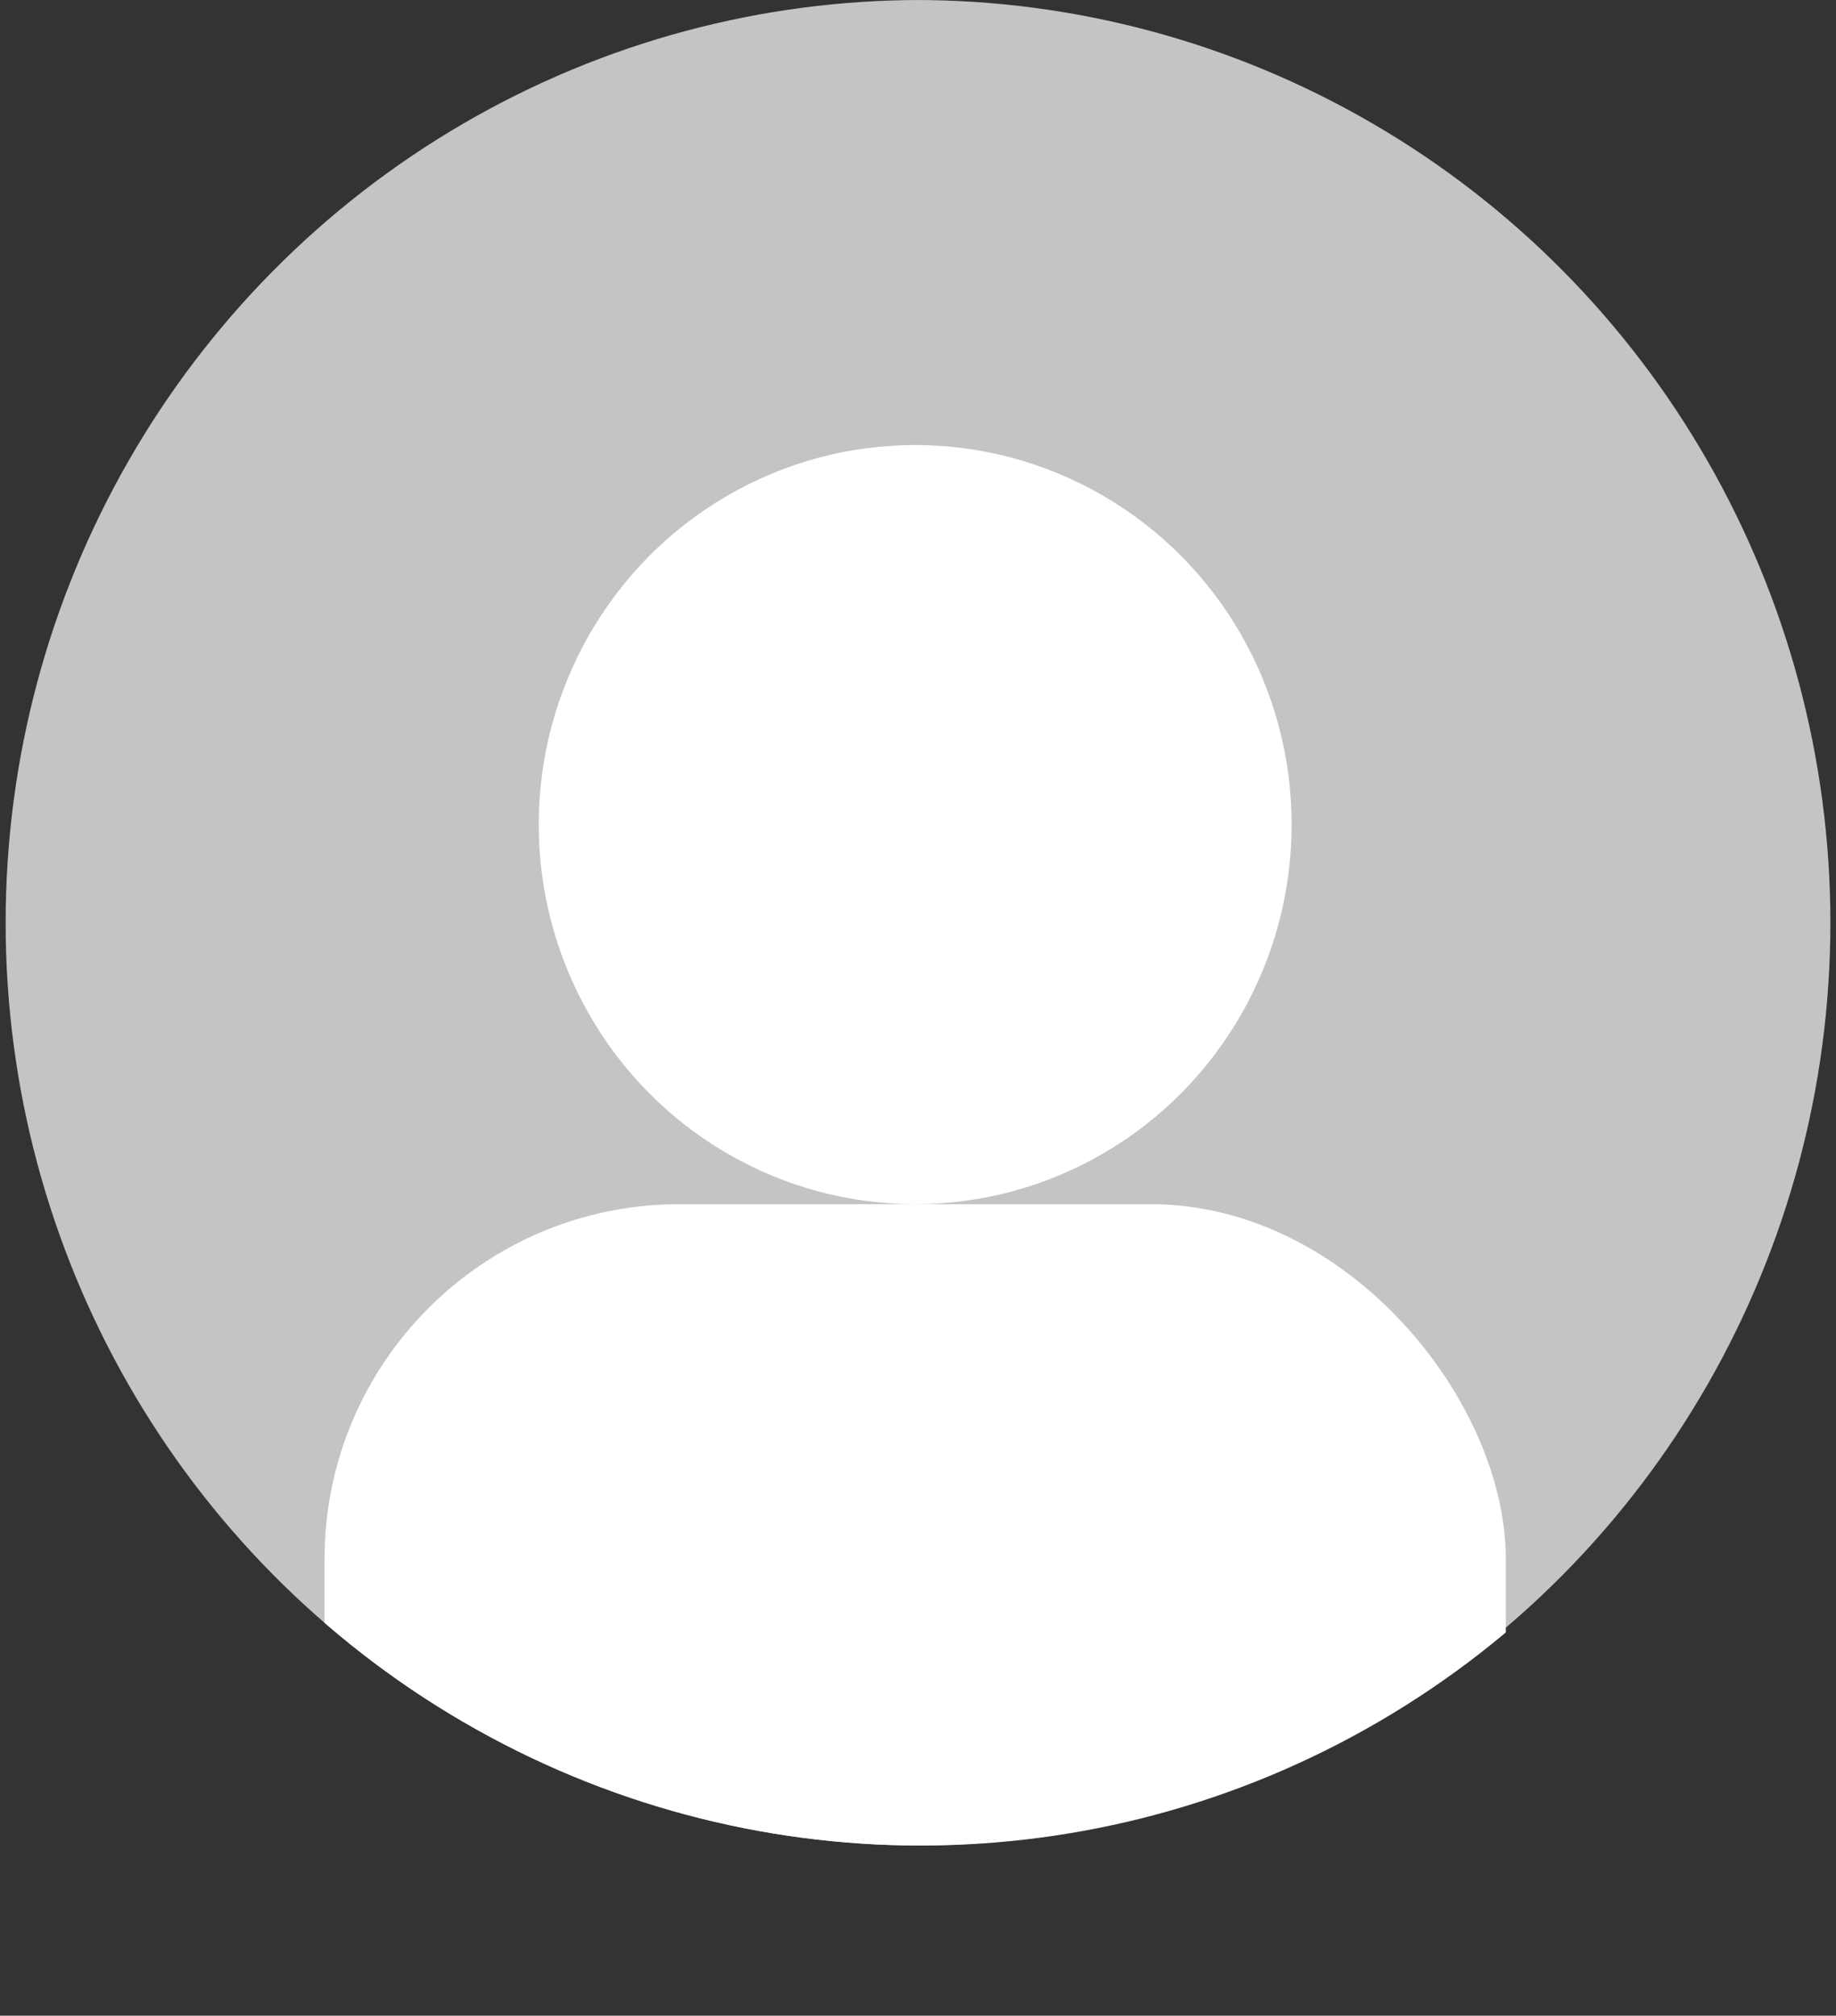 <?xml version="1.0" encoding="UTF-8"?>
<svg id="Capa_2" data-name="Capa 2" xmlns="http://www.w3.org/2000/svg" xmlns:xlink="http://www.w3.org/1999/xlink" viewBox="0 0 768.47 843.35">
  <rect x="0" y="0" width="768.47" height="843.35" fill="#333333" stroke="none"/>
  <defs>
    <style>
      .cls-1 {
        fill: #c4c4c4;
      }

      .cls-1, .cls-2, .cls-3 {
        stroke-width: 0px;
      }

      .cls-2 {
        fill: none;
      }

      .cls-3 {
        fill: #fff;
      }

      .cls-4 {
        clip-path: url(#clippath);
      }
    </style>
    <clipPath id="clippath">
      <ellipse class="cls-2" cx="385.42" cy="386.08" rx="383.06" ry="386.08"/>
    </clipPath>
  </defs>
  <g id="Capa_1-2" data-name="Capa 1">
    <g class="cls-4">
      <ellipse class="cls-1" cx="383.06" cy="386.08" rx="383.06" ry="386.08"/>
      <ellipse class="cls-3" cx="383.06" cy="345.01" rx="157.57" ry="158.81"/>
      <rect class="cls-3" x="135.84" y="503.82" width="494.44" height="339.53" rx="148.5" ry="148.5"/>
    </g>
  </g>
</svg>